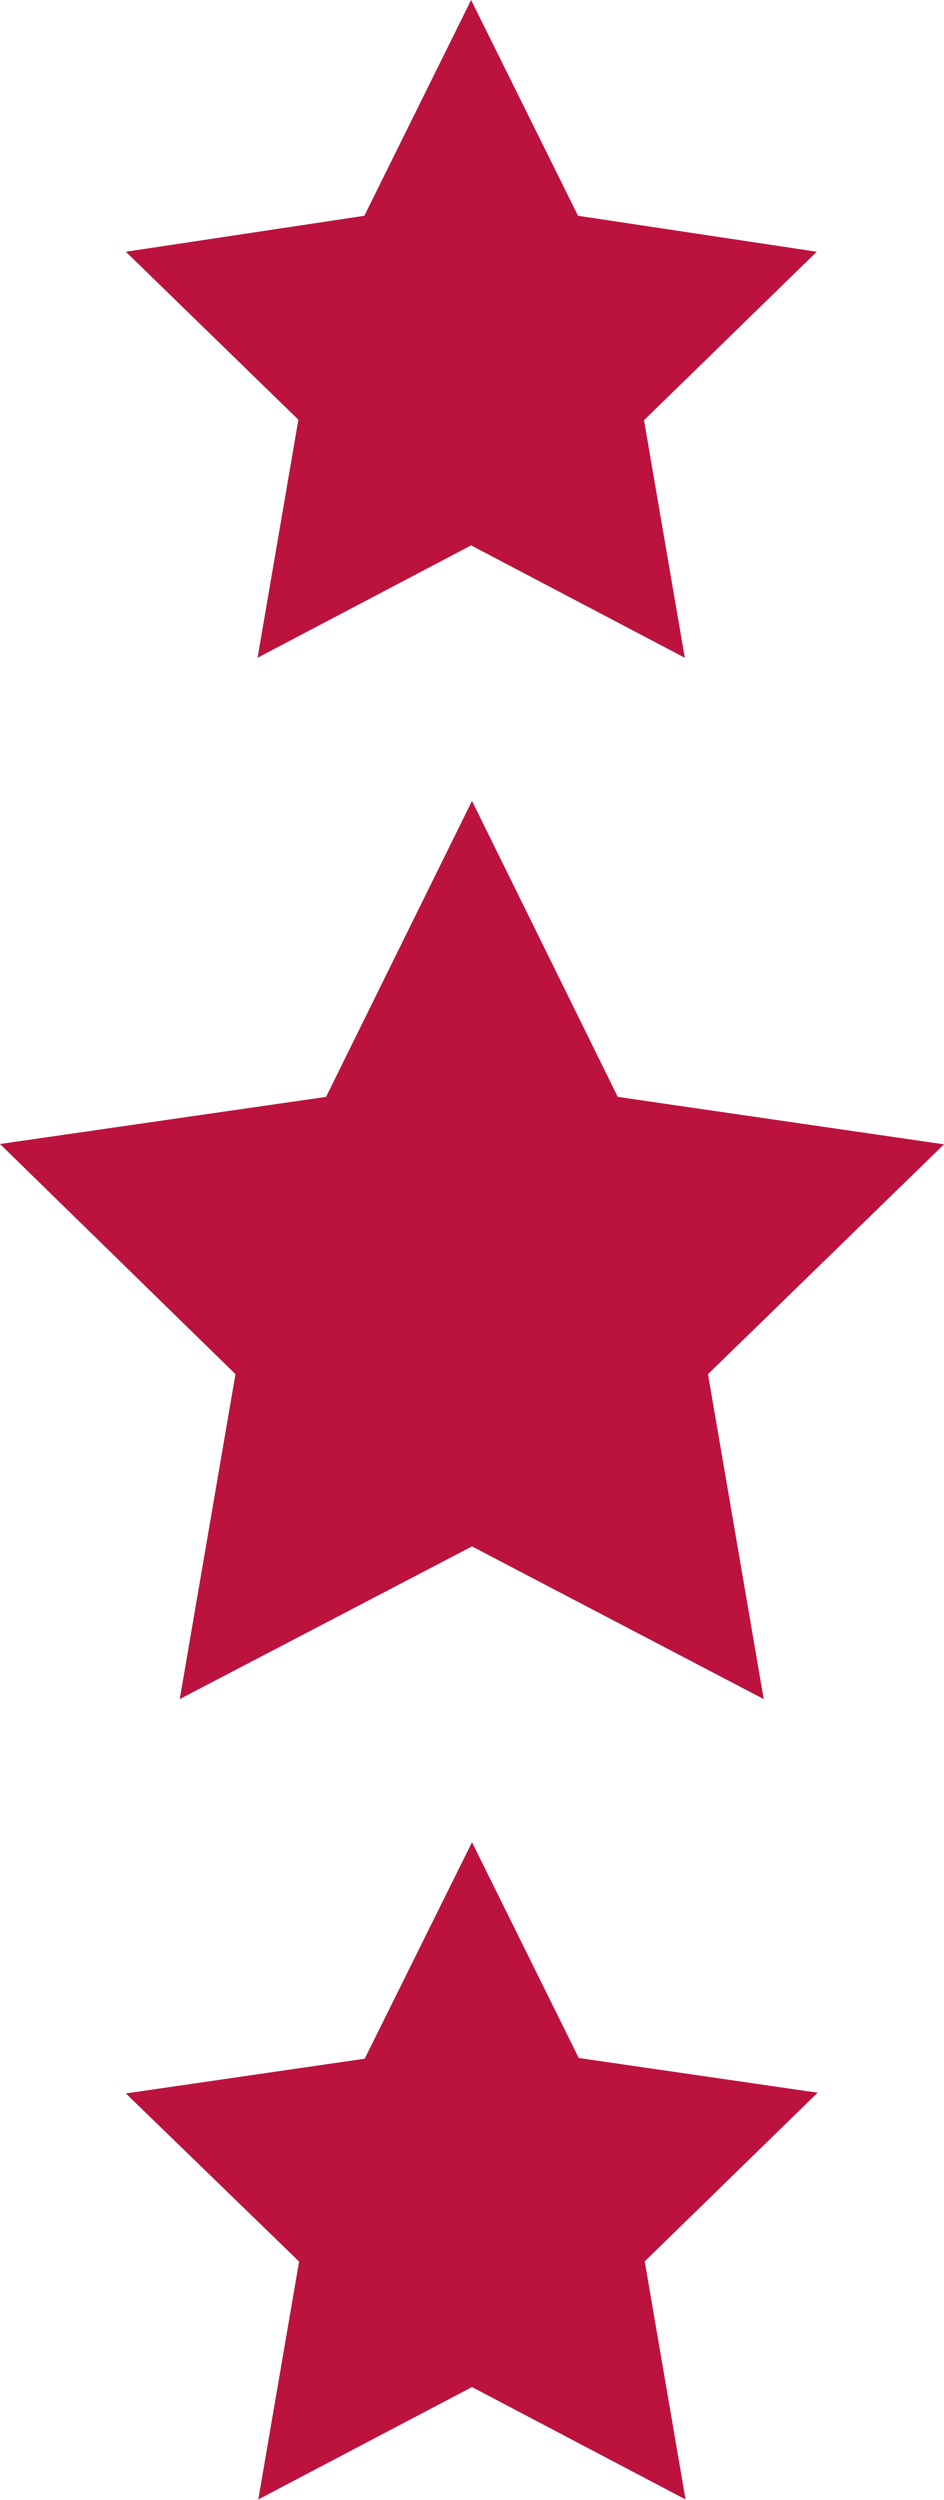 <svg xmlns="http://www.w3.org/2000/svg" viewBox="0 0 52.52 139.03"><defs><style>.cls-1{fill:#bb133e;}</style></defs><title>Asset 132skateboard1</title><g id="Layer_2" data-name="Layer 2"><g id="Layer_1-2" data-name="Layer 1"><g id="_1714ecd1-46d8-4967-9ff7-3803c56eb836" data-name="1714ecd1-46d8-4967-9ff7-3803c56eb836"><g id="_1714ecd1-46d8-4967-9ff7-3803c56eb836-child-0" data-name="1714ecd1-46d8-4967-9ff7-3803c56eb836-child-0"><path class="cls-1" d="M26.26,102.45l5.94,12,13.29,1.93-9.62,9.38L38.14,139l-11.88-6.25L14.37,139l2.27-13.23L7,116.42l13.29-1.93Z"/></g></g><g id="_36985fc8-fa02-46bc-9861-b15cc327ef2e" data-name="36985fc8-fa02-46bc-9861-b15cc327ef2e"><g id="_36985fc8-fa02-46bc-9861-b15cc327ef2e-child-0" data-name="36985fc8-fa02-46bc-9861-b15cc327ef2e-child-0"><path class="cls-1" d="M26.26,44.54,34.37,61l18.15,2.64L39.39,76.42l3.1,18.07L26.26,86,10,94.49l3.1-18.07L0,63.62,18.14,61Z"/></g></g><g id="_76c34b71-99c7-440d-b305-d0f4fbb9b73e" data-name="76c34b71-99c7-440d-b305-d0f4fbb9b73e"><g id="_76c34b71-99c7-440d-b305-d0f4fbb9b73e-child-0" data-name="76c34b71-99c7-440d-b305-d0f4fbb9b73e-child-0"><path class="cls-1" d="M26.21,0l5.95,12L45.44,14l-9.61,9.37L38.1,36.58,26.21,30.33,14.33,36.58,16.6,23.34,7,14,20.27,12Z"/></g></g></g></g></svg>